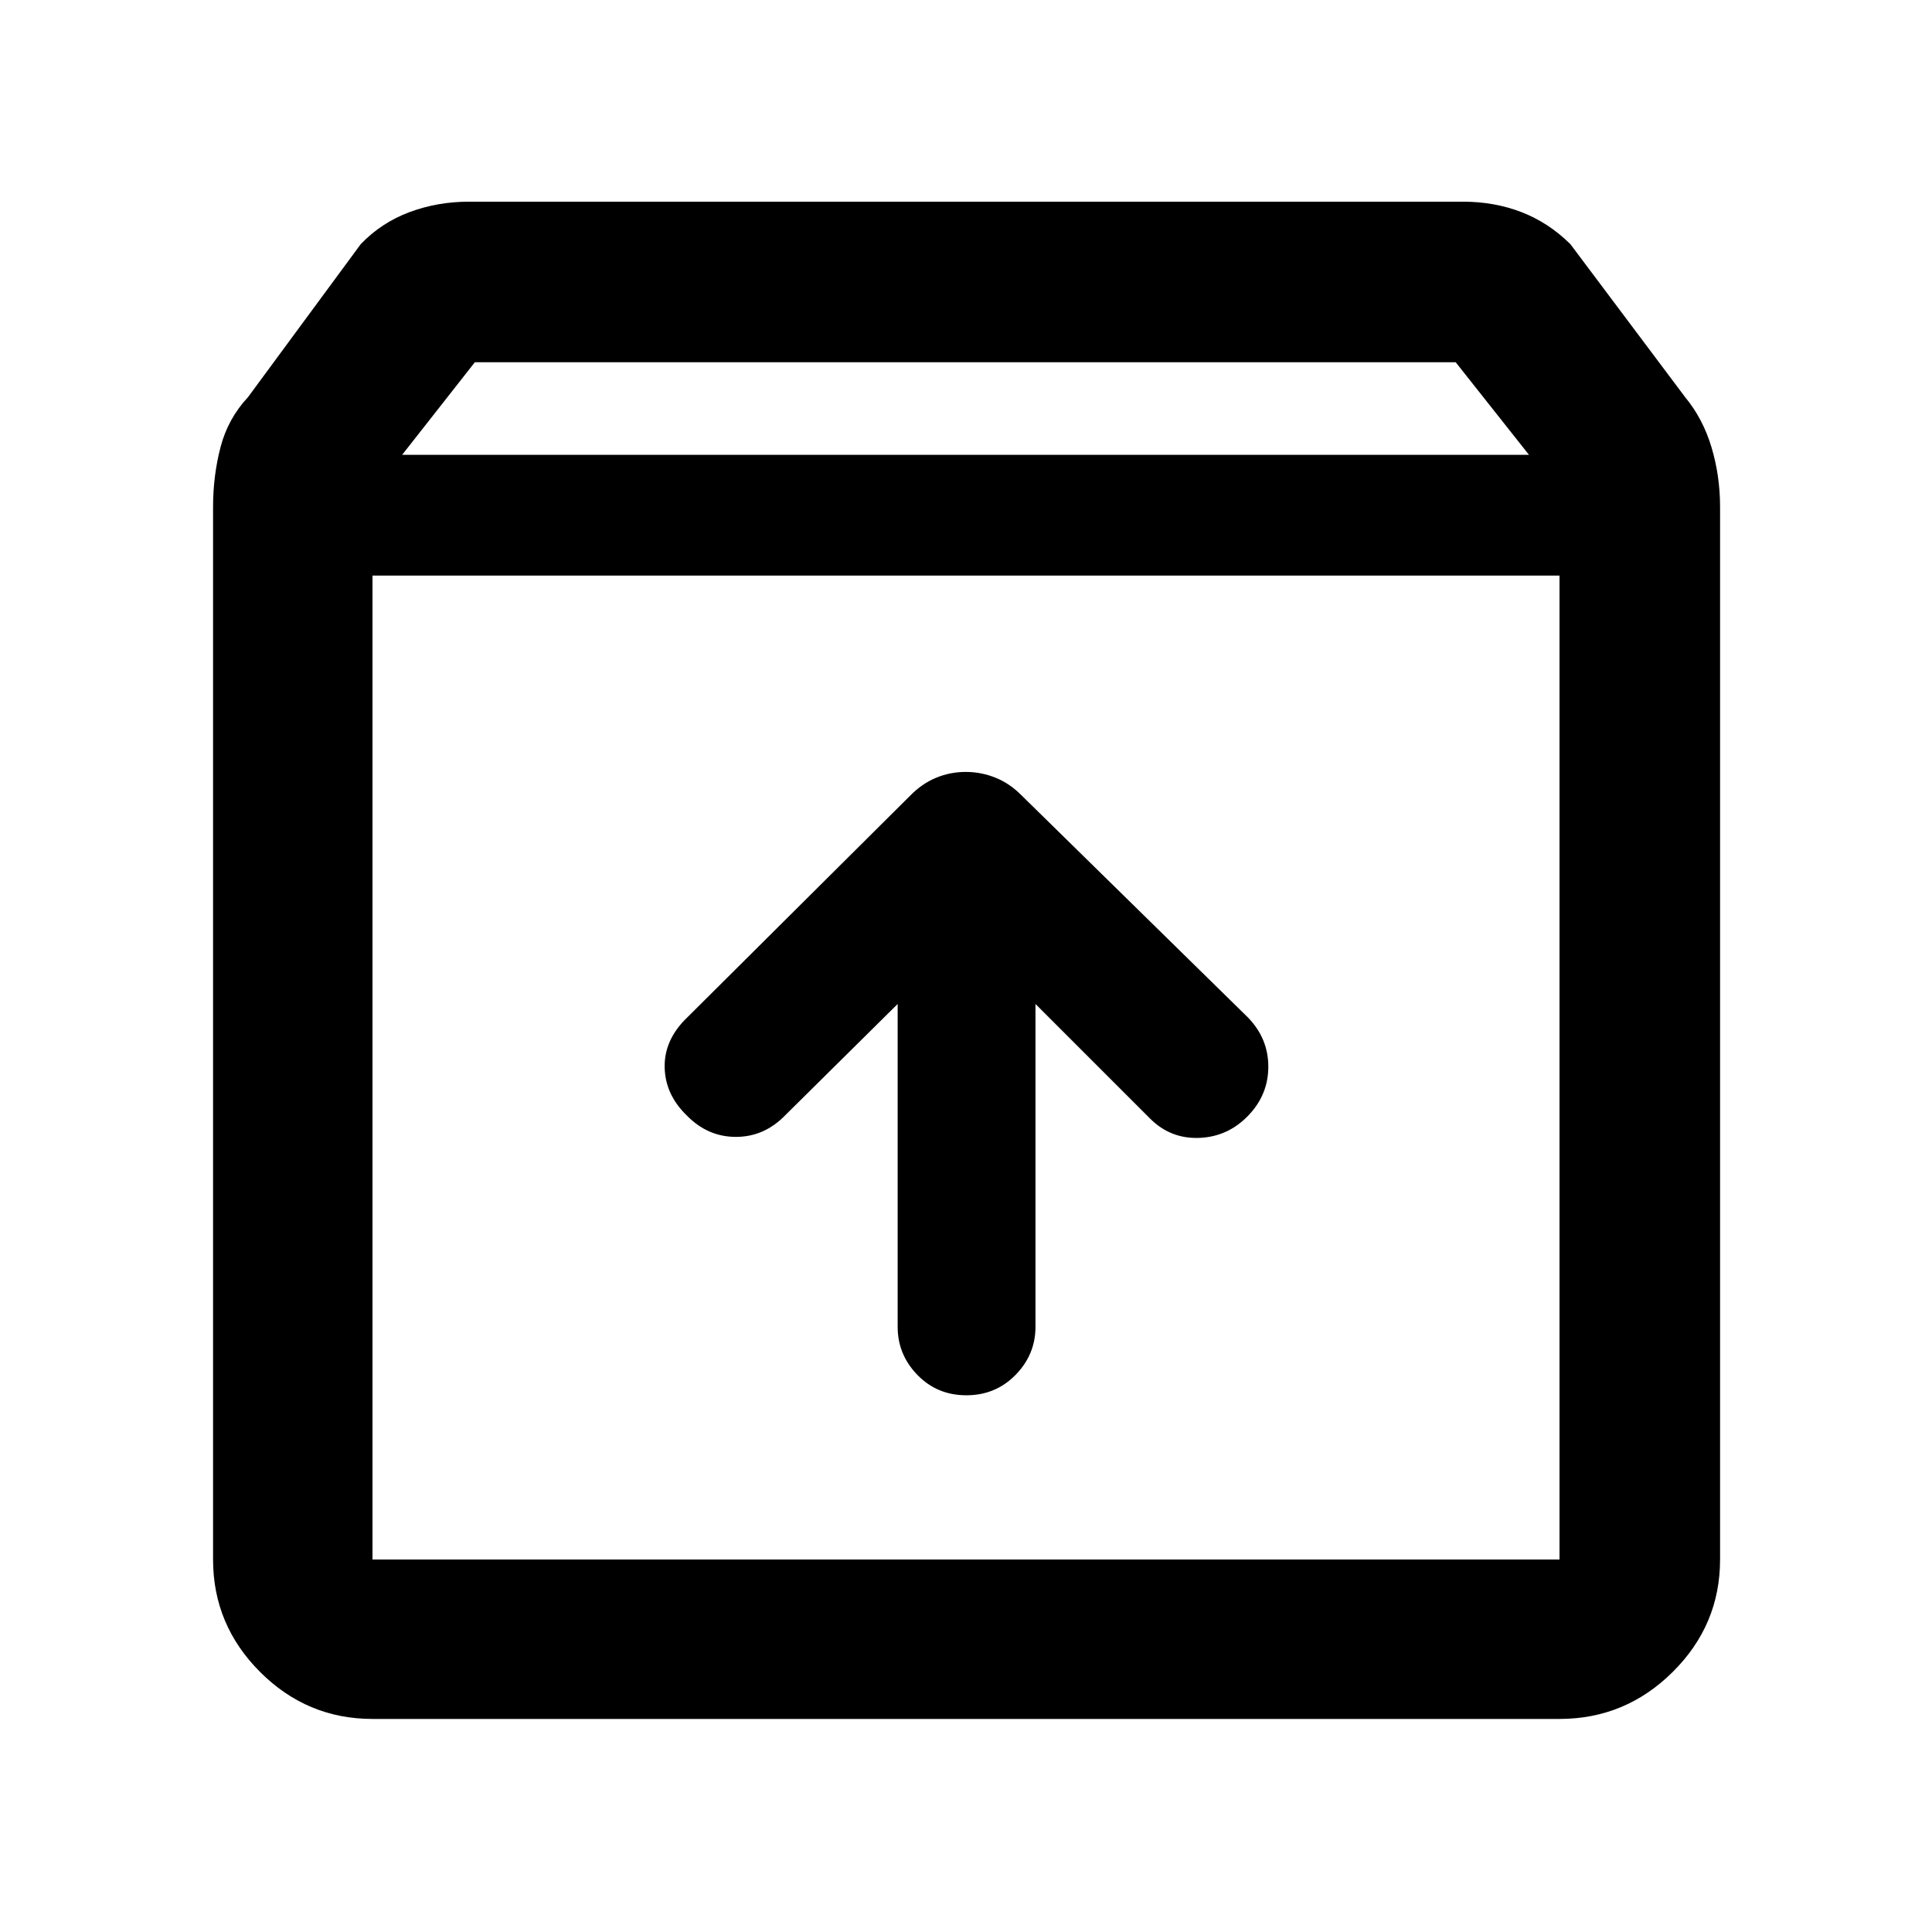 <svg xmlns="http://www.w3.org/2000/svg" width="48" height="48" viewBox="0 -960 960 960"><path d="M185.087-105.869q-32.507 0-55.862-23.356-23.356-23.355-23.356-55.862v-523q0-15.433 3.691-29.656 3.691-14.224 13.7-24.953l56-76q10.261-10.696 24.201-15.892 13.939-5.196 29.539-5.196h494q15.6 0 29.039 5.196 13.44 5.196 24.266 15.892l57 76q8.879 10.729 13.135 24.953 4.256 14.223 4.256 29.656v523q0 32.507-23.521 55.862-23.522 23.356-56.262 23.356H185.087ZM199.826-734h559.913l-36.409-46H235.943l-36.117 46Zm-14.739 548.913h589.826V-674H185.087v488.913Zm295.088-81.608q14.521 0 24.434-10.116t9.913-23.841V-461.13l56.913 56.913q10.13 10.13 24.326 9.63t24.326-10.913q10.131-10.413 10.131-24.464 0-14.051-10.131-24.471L507.783-564.609q-5.904-6.027-13.052-8.927-7.148-2.899-14.864-2.899-7.717 0-14.731 2.899-7.015 2.9-12.919 8.927L339.913-452.87q-10.131 10.696-9.631 23.827.5 13.13 10.918 23.261 10.417 10.695 24.465 10.695t24.465-10.695l55.913-55.348v160.478q0 13.725 9.806 23.841 9.806 10.116 24.326 10.116Zm-295.088 81.608V-674v488.913Z"/></svg>